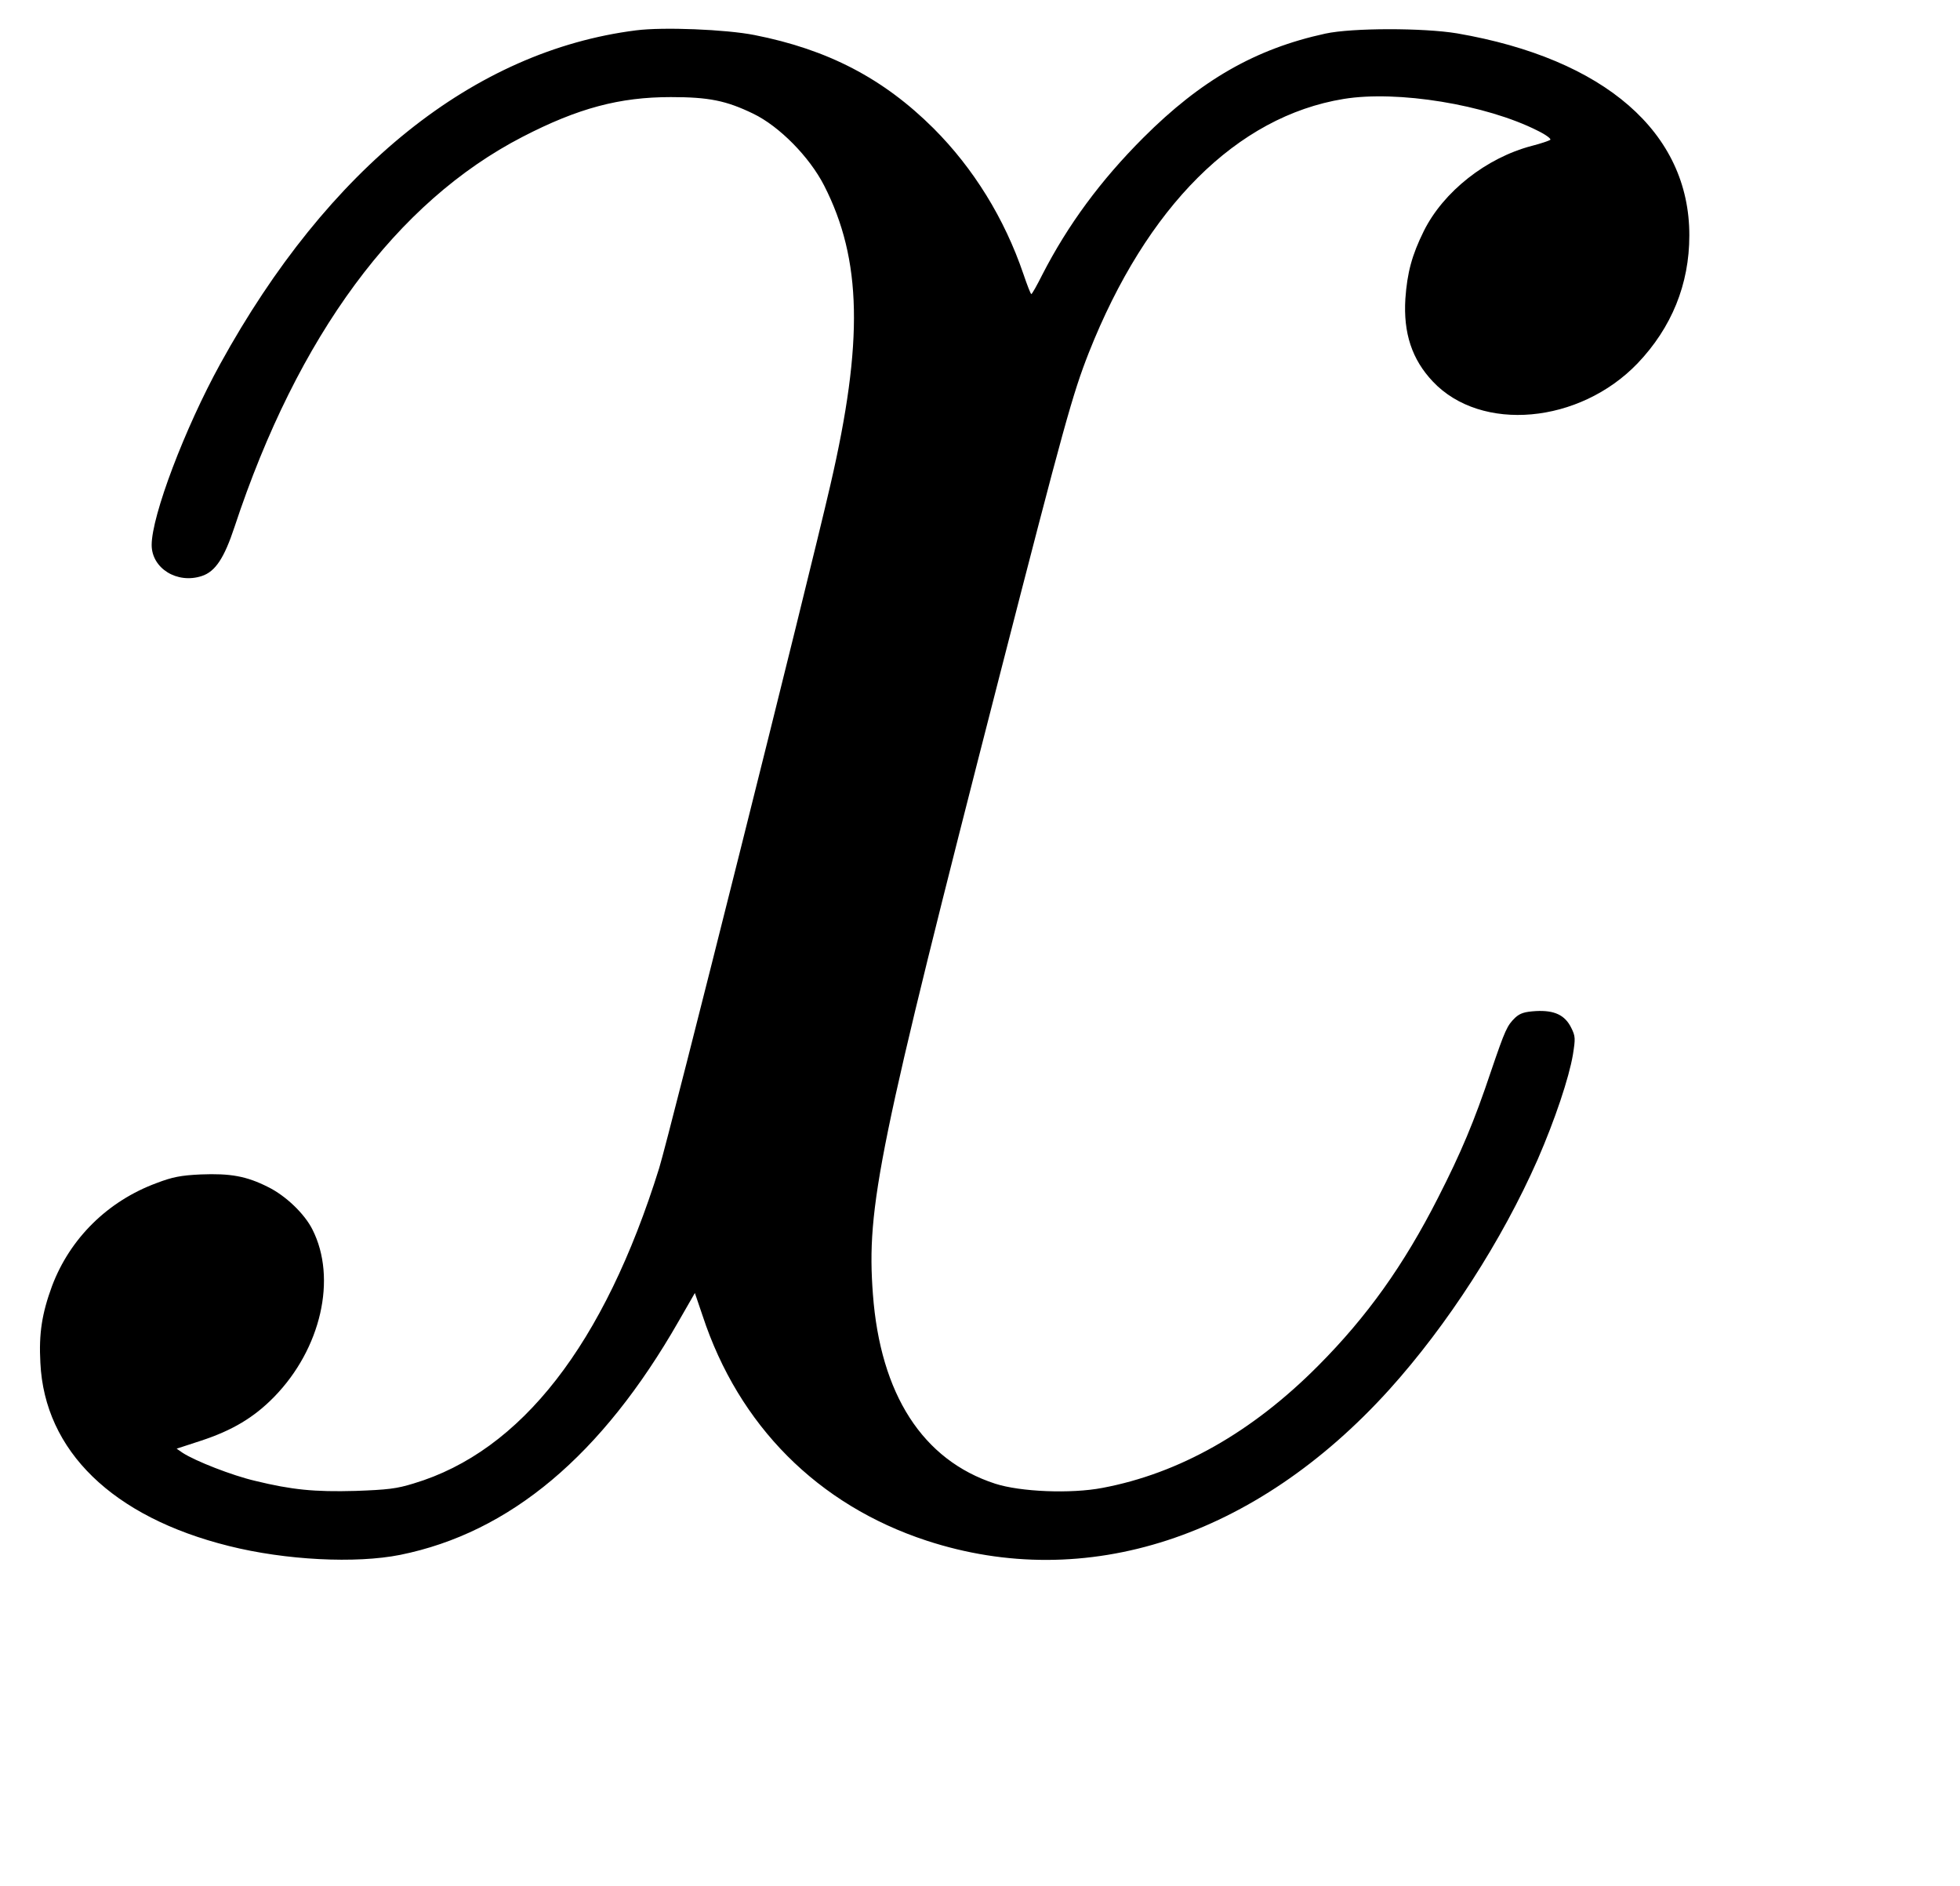 <?xml version="1.0" standalone="no"?>
<!DOCTYPE svg PUBLIC "-//W3C//DTD SVG 20010904//EN"
 "http://www.w3.org/TR/2001/REC-SVG-20010904/DTD/svg10.dtd">
<svg version="1.0" xmlns="http://www.w3.org/2000/svg"
 width="840pt" height="808pt" viewBox="0 0 840 808"
 preserveAspectRatio="xMidYMid meet">
<g transform="translate(0,808) scale(0.1,-0.1)"
fill="#000000" stroke="none">
<path d="M2726 7950 c-695 -88 -1320 -589 -1782 -1429 -152 -276 -294 -651
-294 -776 0 -100 109 -168 215 -133 58 19 96 77 140 210 271 820 694 1393
1235 1672 238 123 416 170 635 170 163 0 237 -15 353 -71 112 -54 241 -185
304 -308 162 -317 169 -669 27 -1282 -99 -429 -692 -2793 -734 -2928 -235
-754 -591 -1213 -1052 -1351 -74 -23 -113 -27 -249 -32 -177 -5 -274 5 -430
43 -99 23 -257 85 -311 120 l-26 18 104 34 c134 44 227 99 314 188 201 206
270 508 164 717 -34 68 -115 145 -190 182 -93 47 -162 59 -289 54 -85 -4 -121
-11 -189 -37 -209 -77 -371 -237 -448 -441 -43 -117 -57 -203 -50 -329 18
-378 310 -661 808 -785 243 -61 544 -76 734 -38 470 95 864 425 1194 1002 l69
120 33 -97 c155 -471 494 -811 960 -964 683 -224 1409 13 1982 646 251 278
484 640 637 987 74 170 134 349 151 449 11 69 11 79 -7 115 -27 55 -72 76
-151 72 -49 -3 -68 -9 -89 -28 -35 -34 -43 -51 -104 -230 -72 -215 -128 -348
-227 -542 -147 -289 -304 -509 -513 -719 -284 -286 -596 -462 -925 -524 -135
-26 -352 -17 -460 18 -311 101 -492 383 -524 812 -28 375 22 621 543 2650 278
1082 313 1207 382 1383 248 627 635 1013 1092 1088 231 38 611 -24 832 -136
35 -17 59 -35 54 -39 -5 -4 -40 -16 -79 -26 -195 -51 -379 -196 -463 -365 -51
-103 -71 -178 -79 -290 -9 -147 28 -260 118 -355 207 -219 628 -181 877 78
146 153 222 339 222 548 1 441 -363 757 -995 866 -145 24 -450 24 -565 -1
-299 -65 -533 -199 -780 -446 -183 -183 -323 -373 -433 -587 -23 -46 -44 -83
-47 -83 -3 0 -18 39 -34 86 -81 238 -214 453 -385 624 -215 214 -453 338 -768
400 -122 24 -391 35 -507 20z"/>
</g>
</svg>
